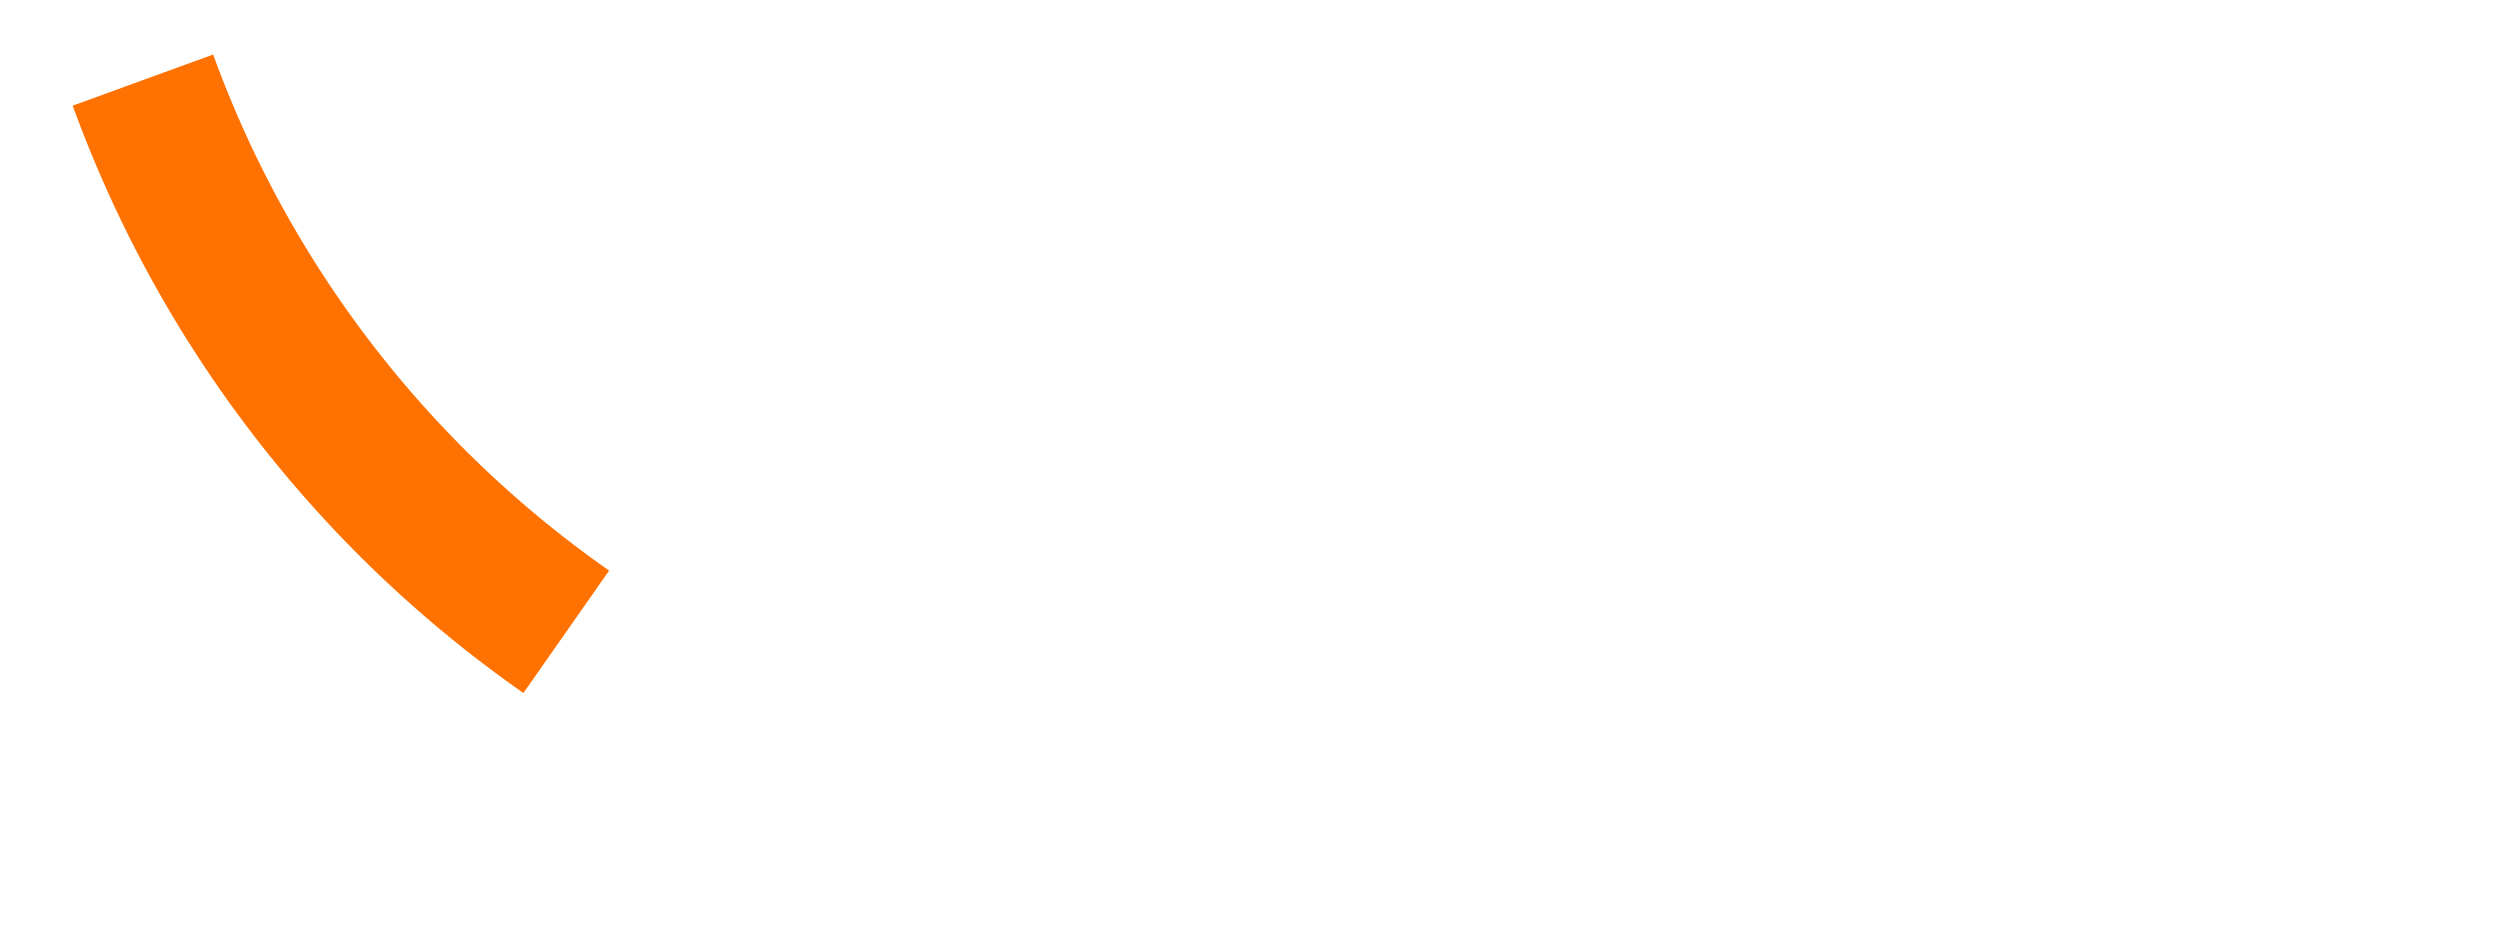 <?xml version="1.0" encoding="utf-8"?>
<svg viewBox="0 0 510 190" xmlns="http://www.w3.org/2000/svg" xmlns:bx="https://boxy-svg.com">
  <path style="paint-order: fill; fill: rgb(255, 113, 0); stroke: rgb(255, 113, 0);" transform="matrix(0.476, 0, 0, 0.476, -50.167, -313.518)" d="M 329.586 954.964 A 525.5 525.5 0 0 1 137.192 704.232 L 196.449 682.664 A 462.44 462.44 0 0 0 365.755 903.309 Z" bx:shape="pie 631 524.5 462.44 525.5 215 250 1@6680ab7d" bx:origin="0.5 0"/>
</svg>